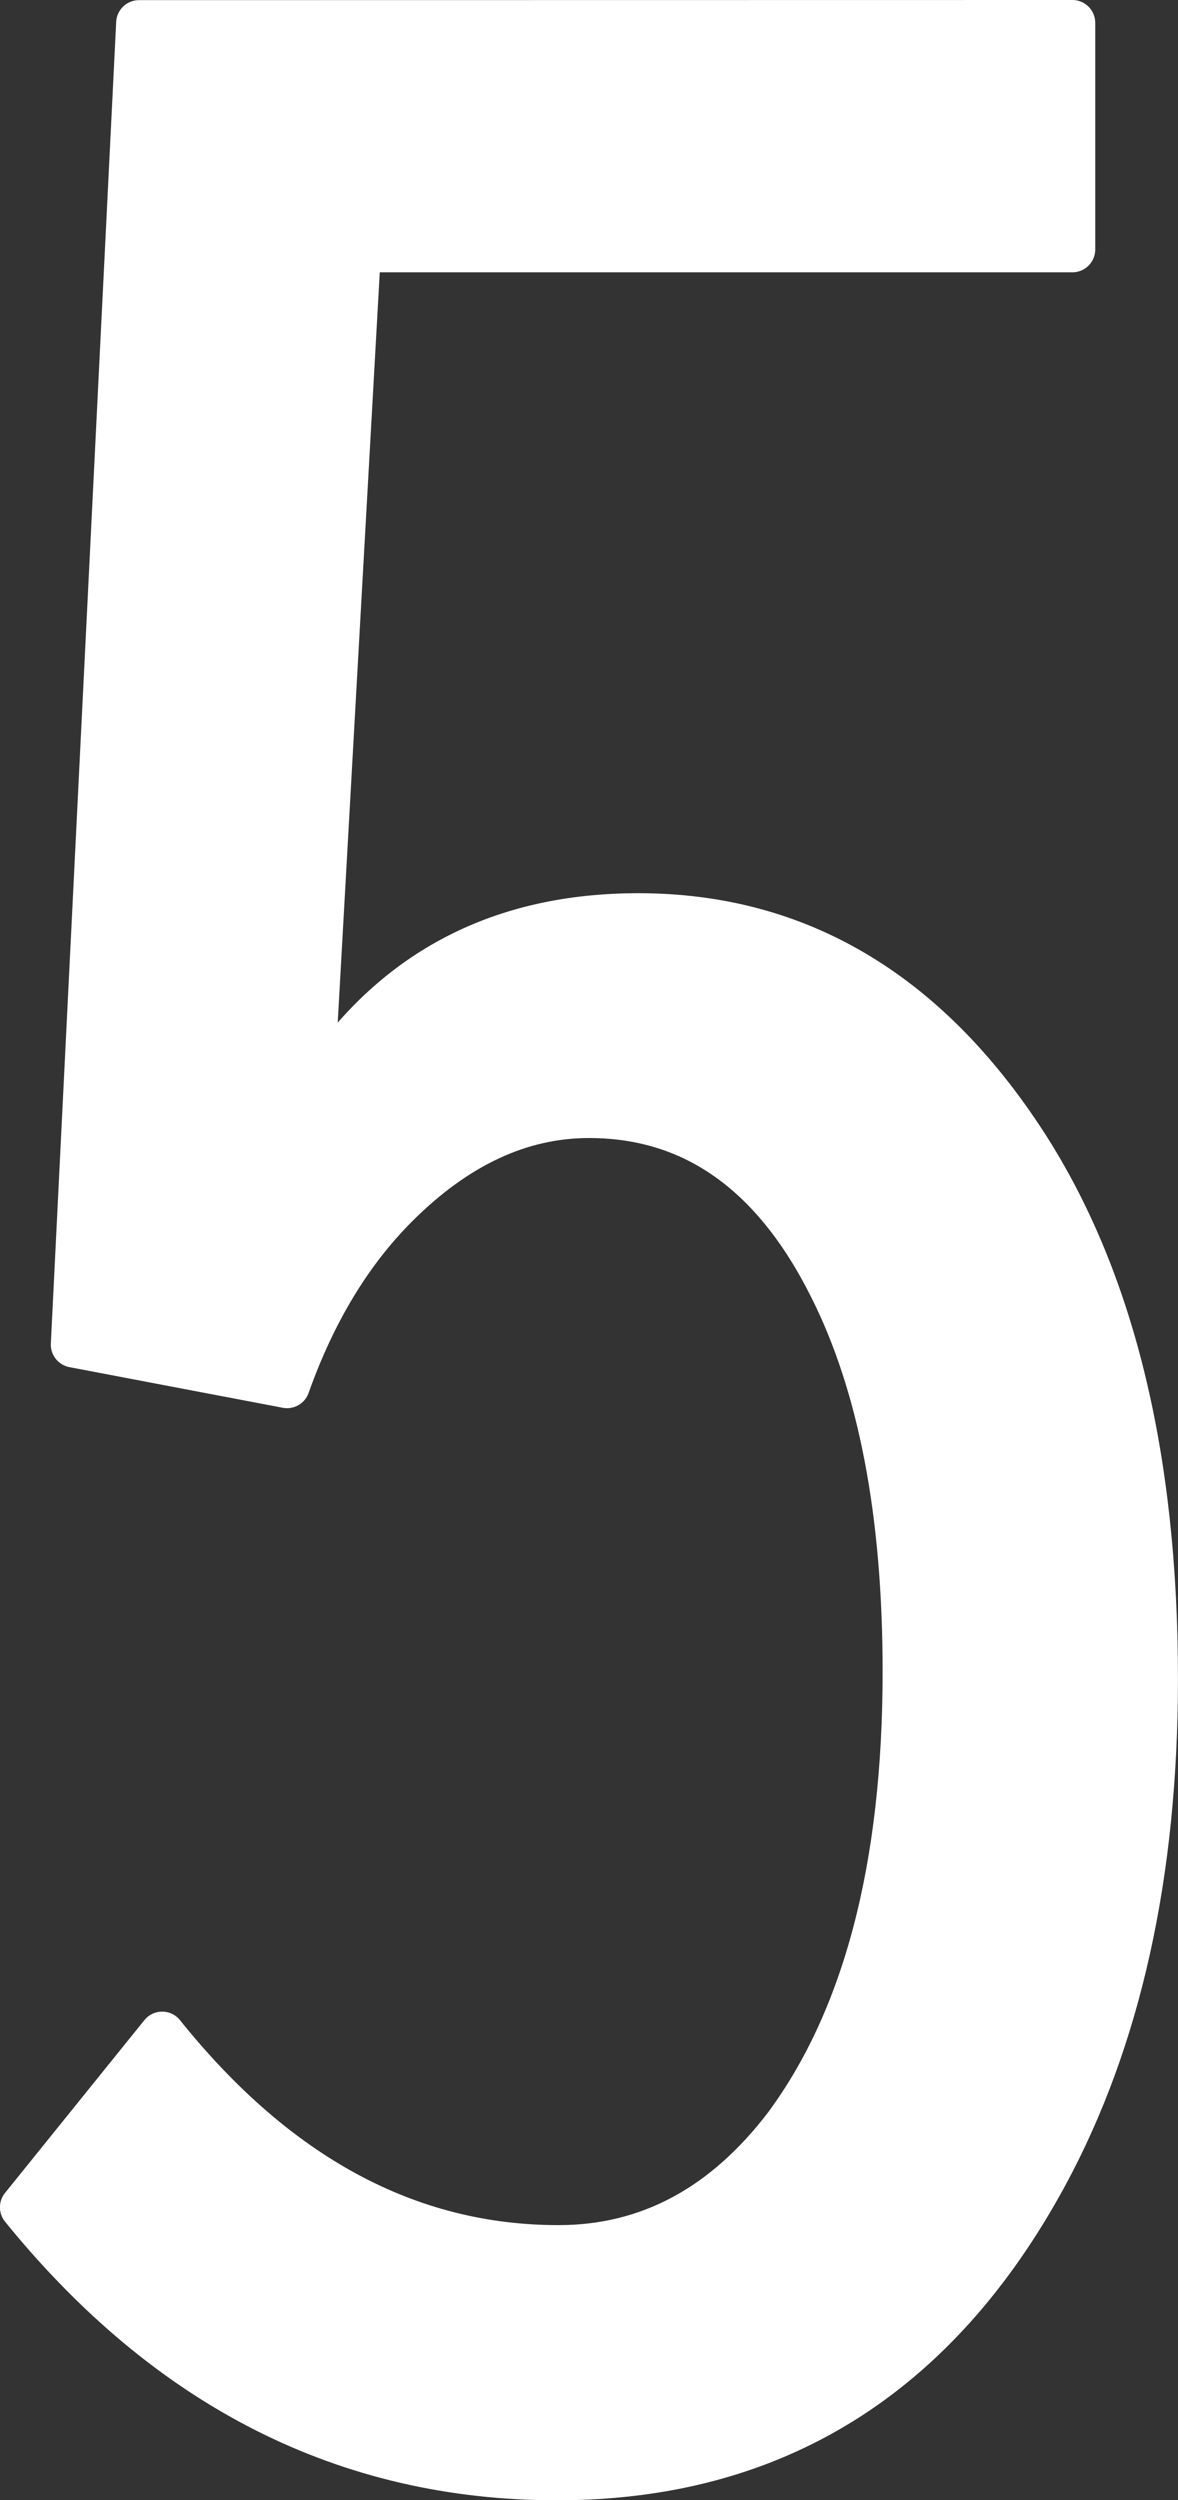 <svg version="1.1" xmlns="http://www.w3.org/2000/svg" xmlns:xlink="http://www.w3.org/1999/xlink" width="25.779" height="54.687" viewBox="0,0,25.779,54.687"><rect x="0" y="0" width="25.779" height="54.687" fill="#333333" stroke="none"/><g transform="translate(-227.111,-152.656)"><g fill-rule="evenodd" stroke-miterlimit="10"><path d="M250.579,153.156v4.956h-15.63l-1.017,18.139h0.254c1.61,-2.372 3.907,-3.558 6.894,-3.558c3.473,0 6.29,1.663 8.45,4.988c1.906,2.944 2.859,6.841 2.859,11.691c0,4.278 -0.805,7.9 -2.414,10.865c-2.393,4.405 -5.951,6.608 -10.674,6.608c-4.596,0 -8.493,-1.97 -11.691,-5.909l3.05,-3.78c2.499,3.113 5.39,4.67 8.673,4.67c1.97,0 3.632,-0.889 4.988,-2.668c1.737,-2.351 2.605,-5.665 2.605,-9.943c0,-3.473 -0.54,-6.279 -1.62,-8.418c-1.25,-2.499 -3.018,-3.749 -5.305,-3.749c-1.504,0 -2.912,0.657 -4.225,1.97c-1.017,1.017 -1.811,2.33 -2.383,3.939l-4.67,-0.889l1.43,-28.909z" fill="#ffffff" stroke="none" stroke-linecap="square" stroke-linejoin="miter"></path><path d="M250.579,153.156v4.956h-15.63l-1.017,18.139h0.254c1.61,-2.372 3.907,-3.558 6.894,-3.558c3.473,0 6.29,1.663 8.45,4.988c1.906,2.944 2.859,6.841 2.859,11.691c0,4.278 -0.805,7.9 -2.414,10.865c-2.393,4.405 -5.951,6.608 -10.674,6.608c-4.596,0 -8.493,-1.97 -11.691,-5.909l3.05,-3.78c2.499,3.113 5.39,4.67 8.673,4.67c1.97,0 3.632,-0.889 4.988,-2.668c1.737,-2.351 2.605,-5.665 2.605,-9.943c0,-3.473 -0.54,-6.279 -1.62,-8.418c-1.25,-2.499 -3.018,-3.749 -5.305,-3.749c-1.504,0 -2.912,0.657 -4.225,1.97c-1.017,1.017 -1.811,2.33 -2.383,3.939l-4.67,-0.889l1.43,-28.909z" fill="none" stroke="#ffffff" stroke-linecap="butt" stroke-linejoin="round"></path></g></g></svg>